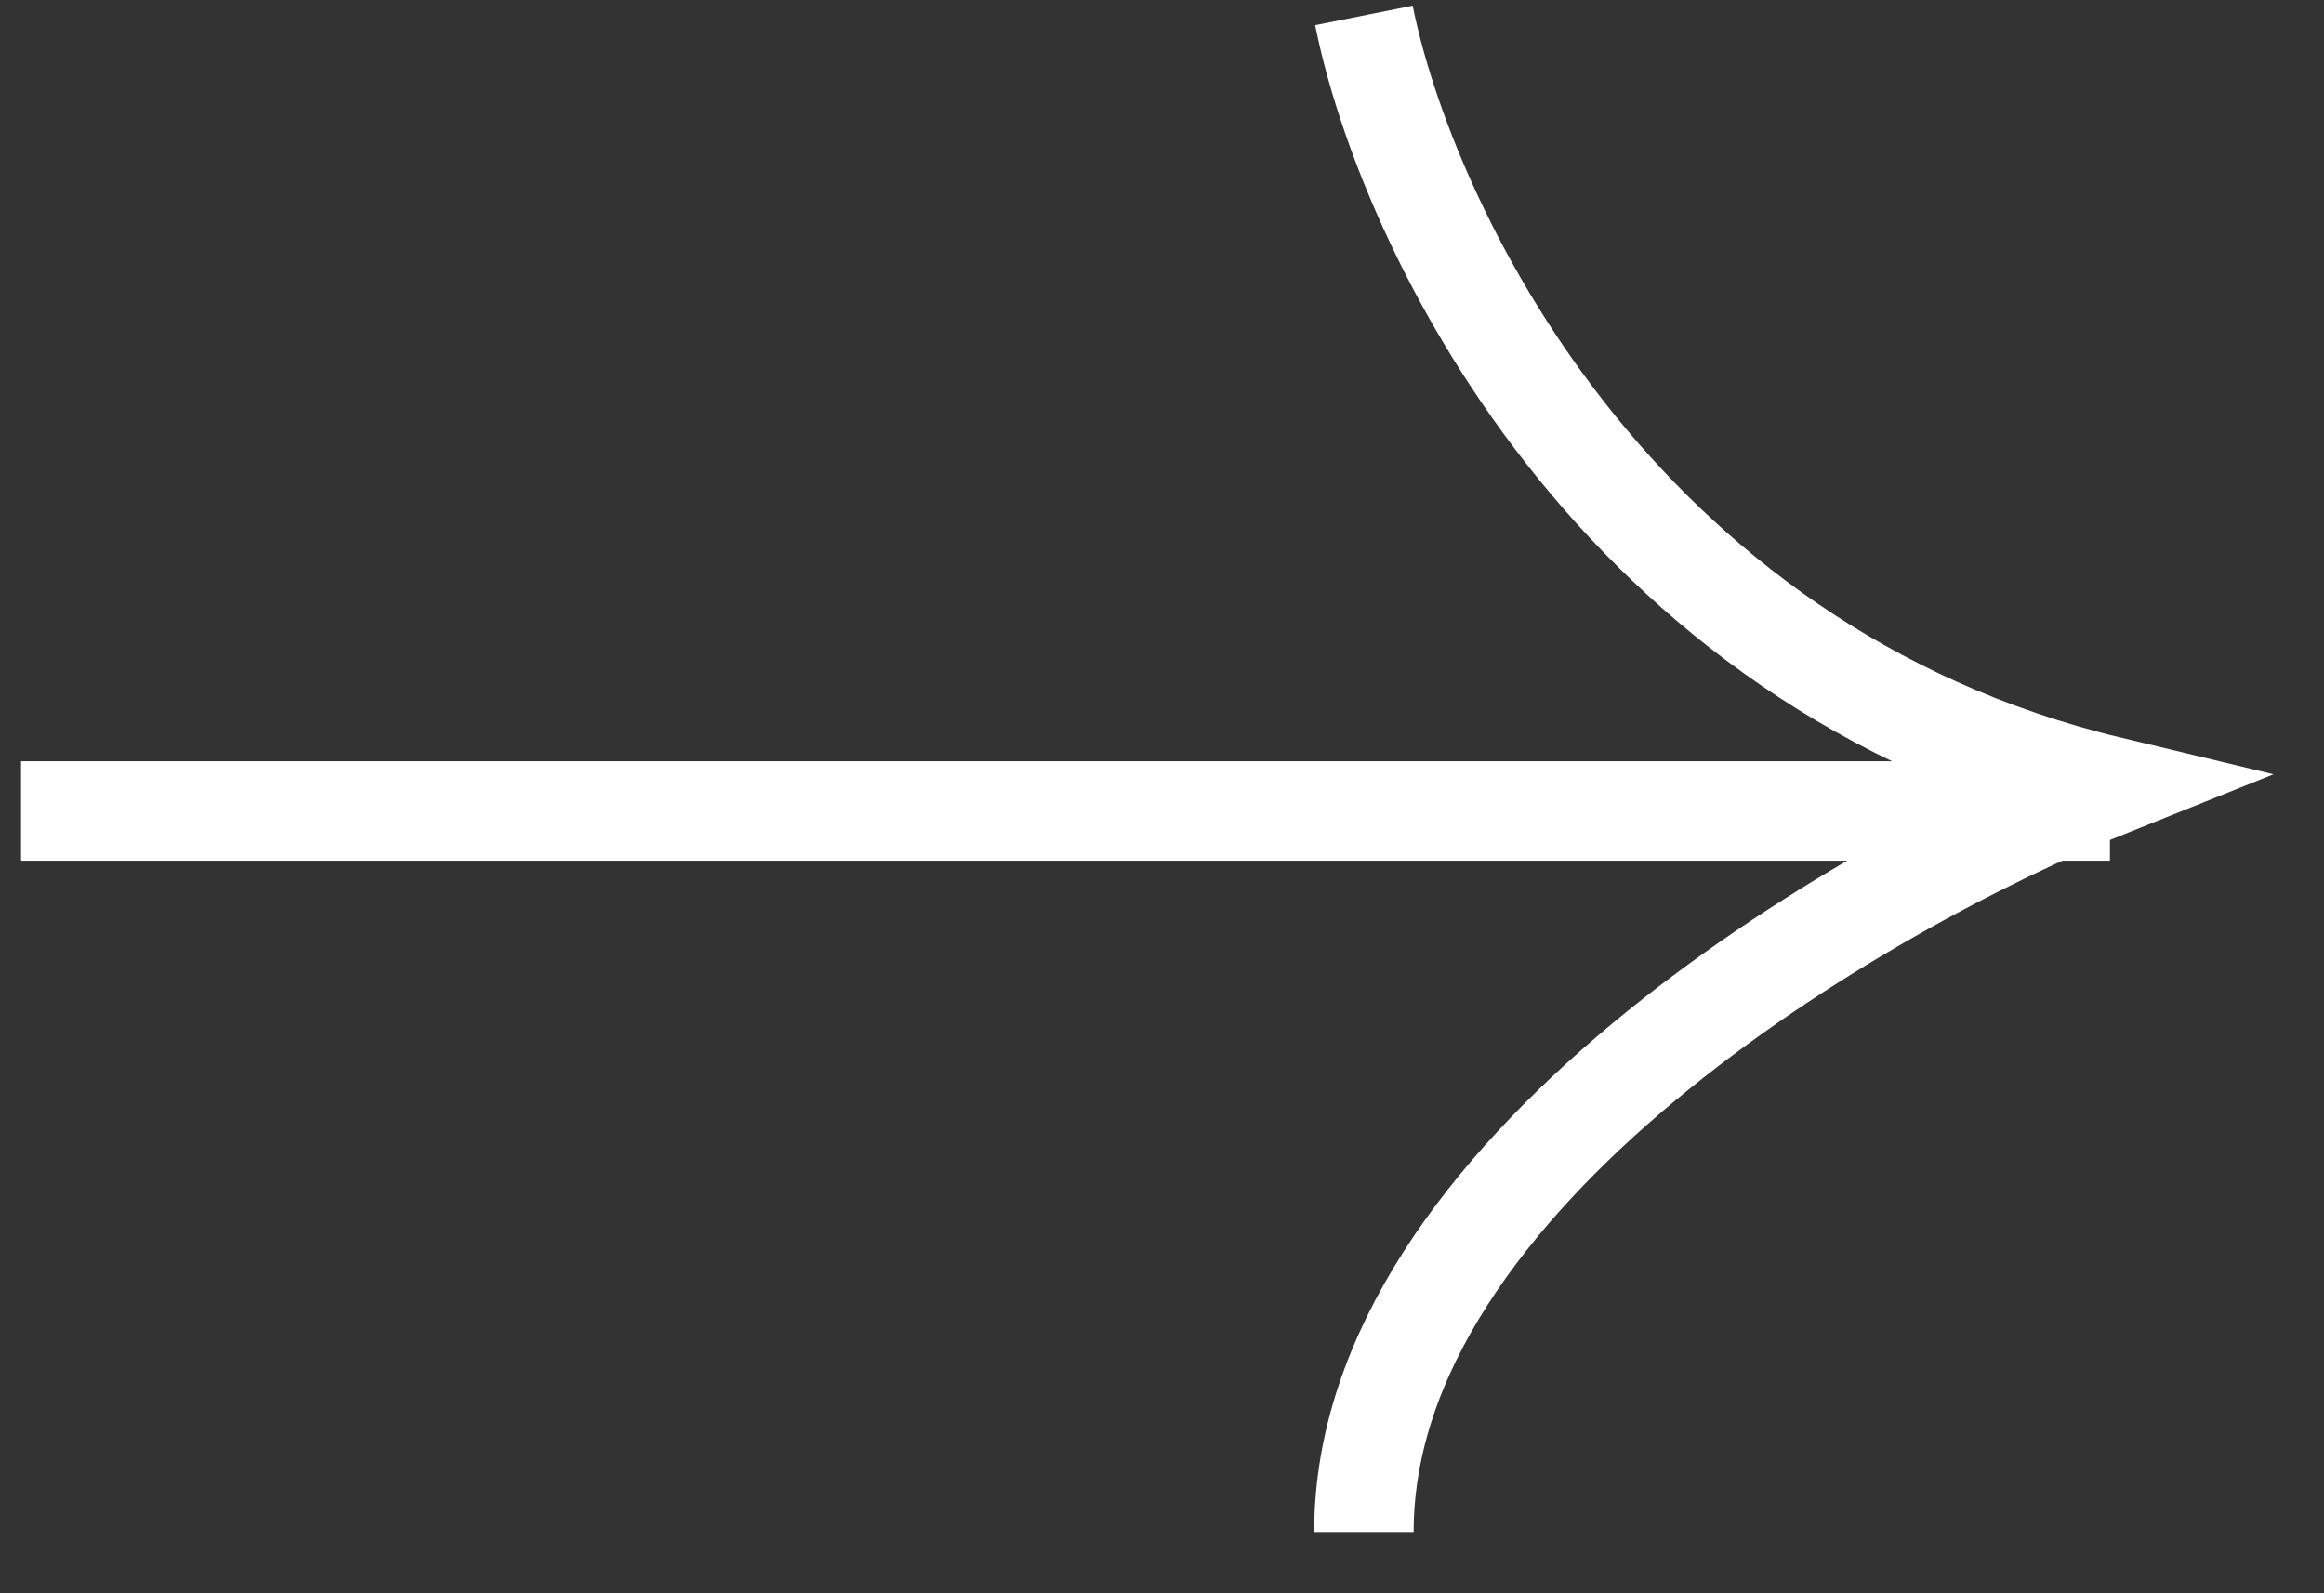 <svg width="35" height="24" viewBox="0 0 35 24" fill="none" xmlns="http://www.w3.org/2000/svg">
<rect x="0" y="0" width="35" height="24" fill="#333333" stroke="none"/>
<path d="M20.541 0.232C21.165 3.353 24.286 10.044 31.776 11.842C28.031 13.34 20.541 17.684 20.541 23.077" stroke="white" stroke-width="1.498"/>
<path d="M0.317 12.216L31.776 12.216" stroke="white" stroke-width="1.498"/>
</svg>
